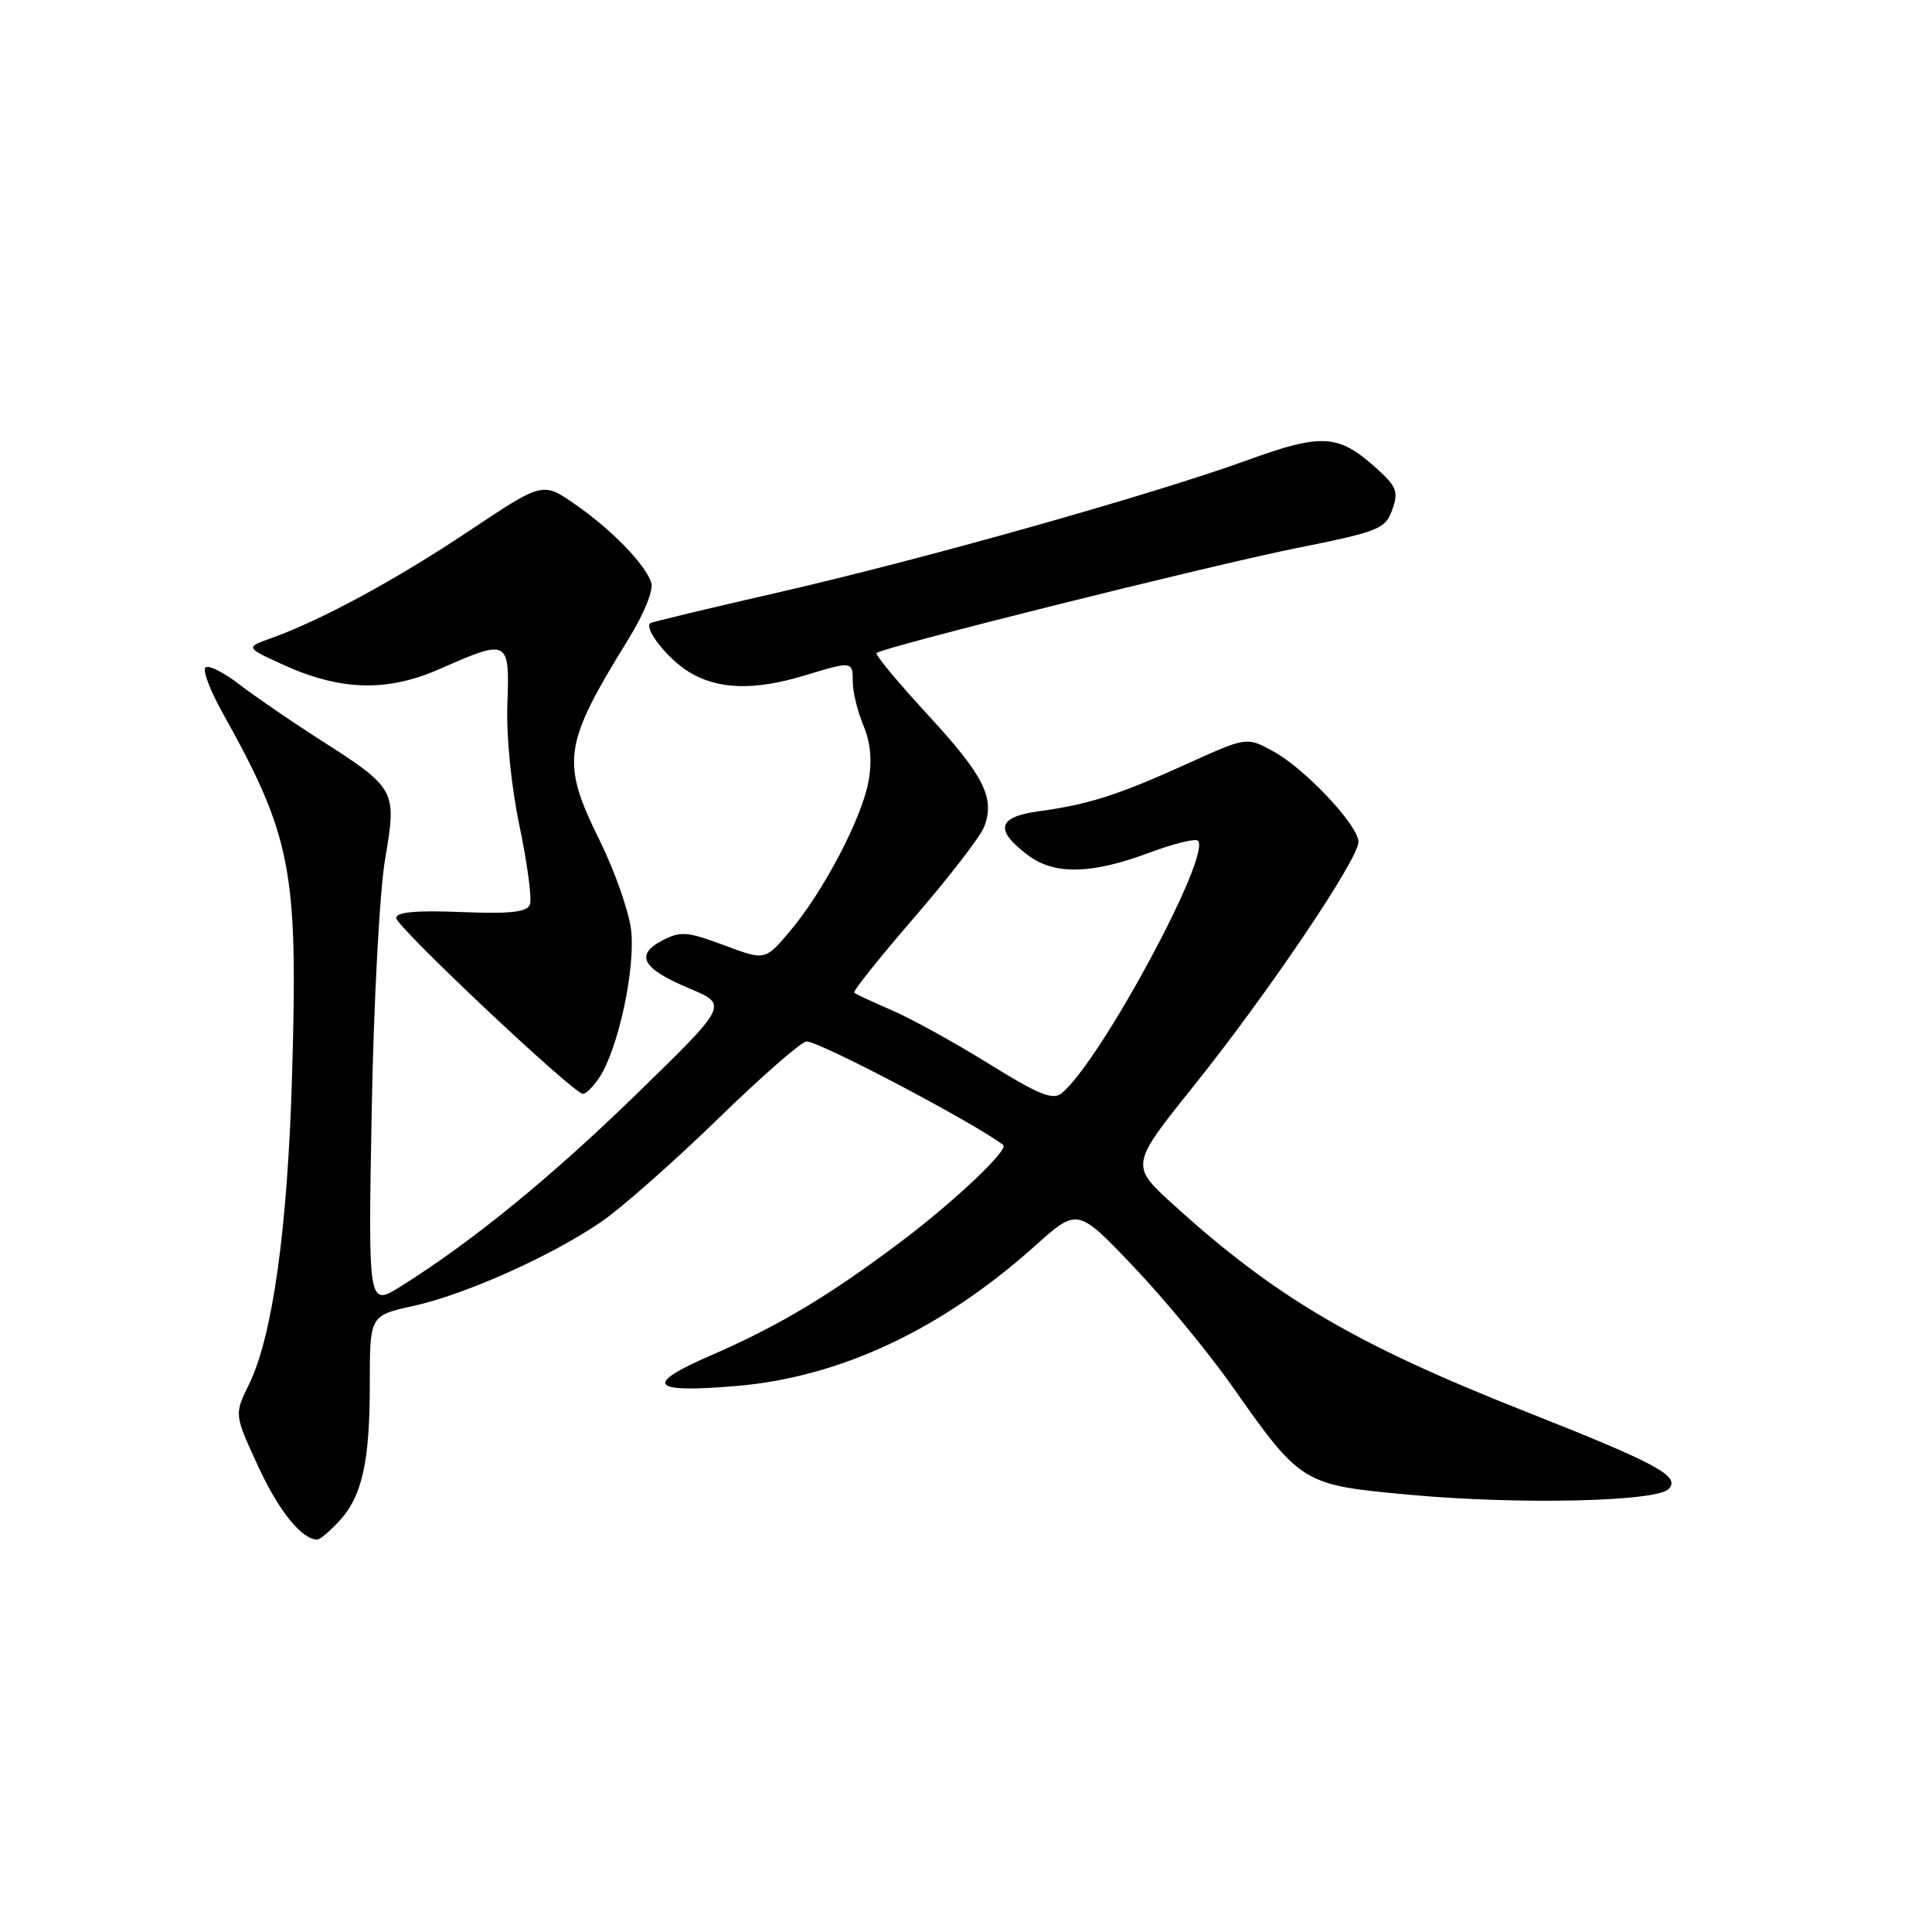 <?xml version="1.0" encoding="UTF-8" standalone="no"?>
<!DOCTYPE svg PUBLIC "-//W3C//DTD SVG 1.1//EN" "http://www.w3.org/Graphics/SVG/1.1/DTD/svg11.dtd" >
<svg xmlns="http://www.w3.org/2000/svg" xmlns:xlink="http://www.w3.org/1999/xlink" version="1.1" viewBox="0 0 256 256">
 <g >
 <path fill="currentColor"
d=" M 44.85 201.66 C 47.97 198.33 49.00 193.83 49.00 183.42 C 49.00 174.32 49.00 174.32 54.75 173.05 C 61.66 171.53 73.05 166.43 79.67 161.90 C 82.33 160.08 89.26 153.96 95.09 148.30 C 100.91 142.63 106.21 138.00 106.87 138.00 C 108.62 138.00 128.88 148.66 132.93 151.71 C 133.73 152.31 126.54 159.13 119.50 164.44 C 109.97 171.63 103.20 175.69 94.19 179.60 C 85.22 183.50 86.15 184.62 97.58 183.65 C 111.31 182.49 124.74 176.19 137.14 165.09 C 142.77 160.04 142.77 160.04 150.14 167.77 C 154.19 172.02 160.04 179.10 163.14 183.50 C 172.44 196.72 172.51 196.76 186.97 198.08 C 201.30 199.39 219.42 198.98 221.08 197.32 C 222.76 195.64 219.69 193.97 202.00 186.98 C 179.66 178.15 169.08 171.94 155.62 159.75 C 149.73 154.43 149.73 154.43 158.12 143.96 C 167.95 131.71 180.00 113.86 180.00 111.56 C 180.00 109.36 172.84 101.76 168.62 99.50 C 165.18 97.64 165.18 97.64 157.34 101.19 C 148.16 105.35 144.25 106.60 137.69 107.49 C 132.15 108.24 131.73 109.97 136.27 113.36 C 139.76 115.96 144.68 115.84 152.37 112.96 C 155.54 111.78 158.40 111.07 158.73 111.40 C 160.59 113.25 145.87 140.54 140.70 144.84 C 139.51 145.82 137.70 145.10 130.99 140.93 C 126.45 138.12 120.67 134.93 118.14 133.85 C 115.61 132.76 113.38 131.72 113.19 131.53 C 113.00 131.33 116.59 126.84 121.17 121.54 C 125.75 116.24 129.90 110.86 130.39 109.59 C 131.88 105.75 130.41 102.82 122.92 94.69 C 118.98 90.41 115.93 86.74 116.14 86.53 C 116.89 85.78 160.09 74.99 171.68 72.65 C 182.74 70.43 183.56 70.10 184.48 67.54 C 185.34 65.12 185.08 64.46 182.24 61.92 C 177.32 57.53 175.12 57.40 165.27 60.98 C 152.61 65.57 122.12 74.16 103.00 78.53 C 93.92 80.61 86.35 82.42 86.17 82.57 C 85.28 83.28 88.49 87.33 91.31 89.05 C 95.13 91.38 99.96 91.52 106.59 89.51 C 112.96 87.58 113.00 87.59 113.00 90.38 C 113.00 91.69 113.63 94.28 114.41 96.13 C 115.36 98.41 115.58 100.82 115.08 103.54 C 114.18 108.46 109.11 118.14 104.67 123.39 C 101.38 127.29 101.38 127.29 95.92 125.24 C 91.06 123.43 90.17 123.36 87.77 124.61 C 84.08 126.54 85.10 128.36 91.32 130.96 C 96.50 133.13 96.50 133.13 84.50 144.82 C 73.05 155.97 62.63 164.48 53.14 170.43 C 48.78 173.16 48.78 173.16 49.25 147.33 C 49.51 132.95 50.30 118.08 51.04 113.77 C 52.59 104.62 52.52 104.48 42.13 97.84 C 38.48 95.50 33.79 92.28 31.70 90.68 C 29.62 89.07 27.60 88.07 27.22 88.45 C 26.84 88.83 27.83 91.47 29.42 94.32 C 38.67 110.91 39.50 115.20 38.70 142.50 C 38.11 162.84 36.12 177.07 32.98 183.46 C 31.04 187.43 31.04 187.43 34.20 194.28 C 36.94 200.23 39.99 204.00 42.05 204.00 C 42.38 204.00 43.64 202.95 44.85 201.66 Z  M 79.44 142.74 C 81.98 138.85 84.27 128.01 83.60 123.05 C 83.26 120.55 81.41 115.32 79.49 111.43 C 74.29 100.88 74.59 98.76 83.28 84.67 C 85.39 81.24 86.63 78.14 86.29 77.17 C 85.41 74.67 81.03 70.17 76.20 66.82 C 71.91 63.84 71.91 63.84 62.20 70.32 C 52.50 76.80 42.62 82.16 36.01 84.53 C 32.50 85.79 32.50 85.79 37.50 88.07 C 45.16 91.56 51.33 91.72 58.37 88.60 C 67.35 84.63 67.55 84.73 67.23 93.25 C 67.07 97.54 67.73 104.17 68.85 109.50 C 69.88 114.45 70.50 119.11 70.22 119.85 C 69.83 120.87 67.64 121.11 61.11 120.85 C 55.13 120.61 52.50 120.85 52.50 121.64 C 52.50 122.79 75.88 144.82 77.23 144.94 C 77.63 144.97 78.62 143.98 79.44 142.74 Z "/>
</g>
</svg>